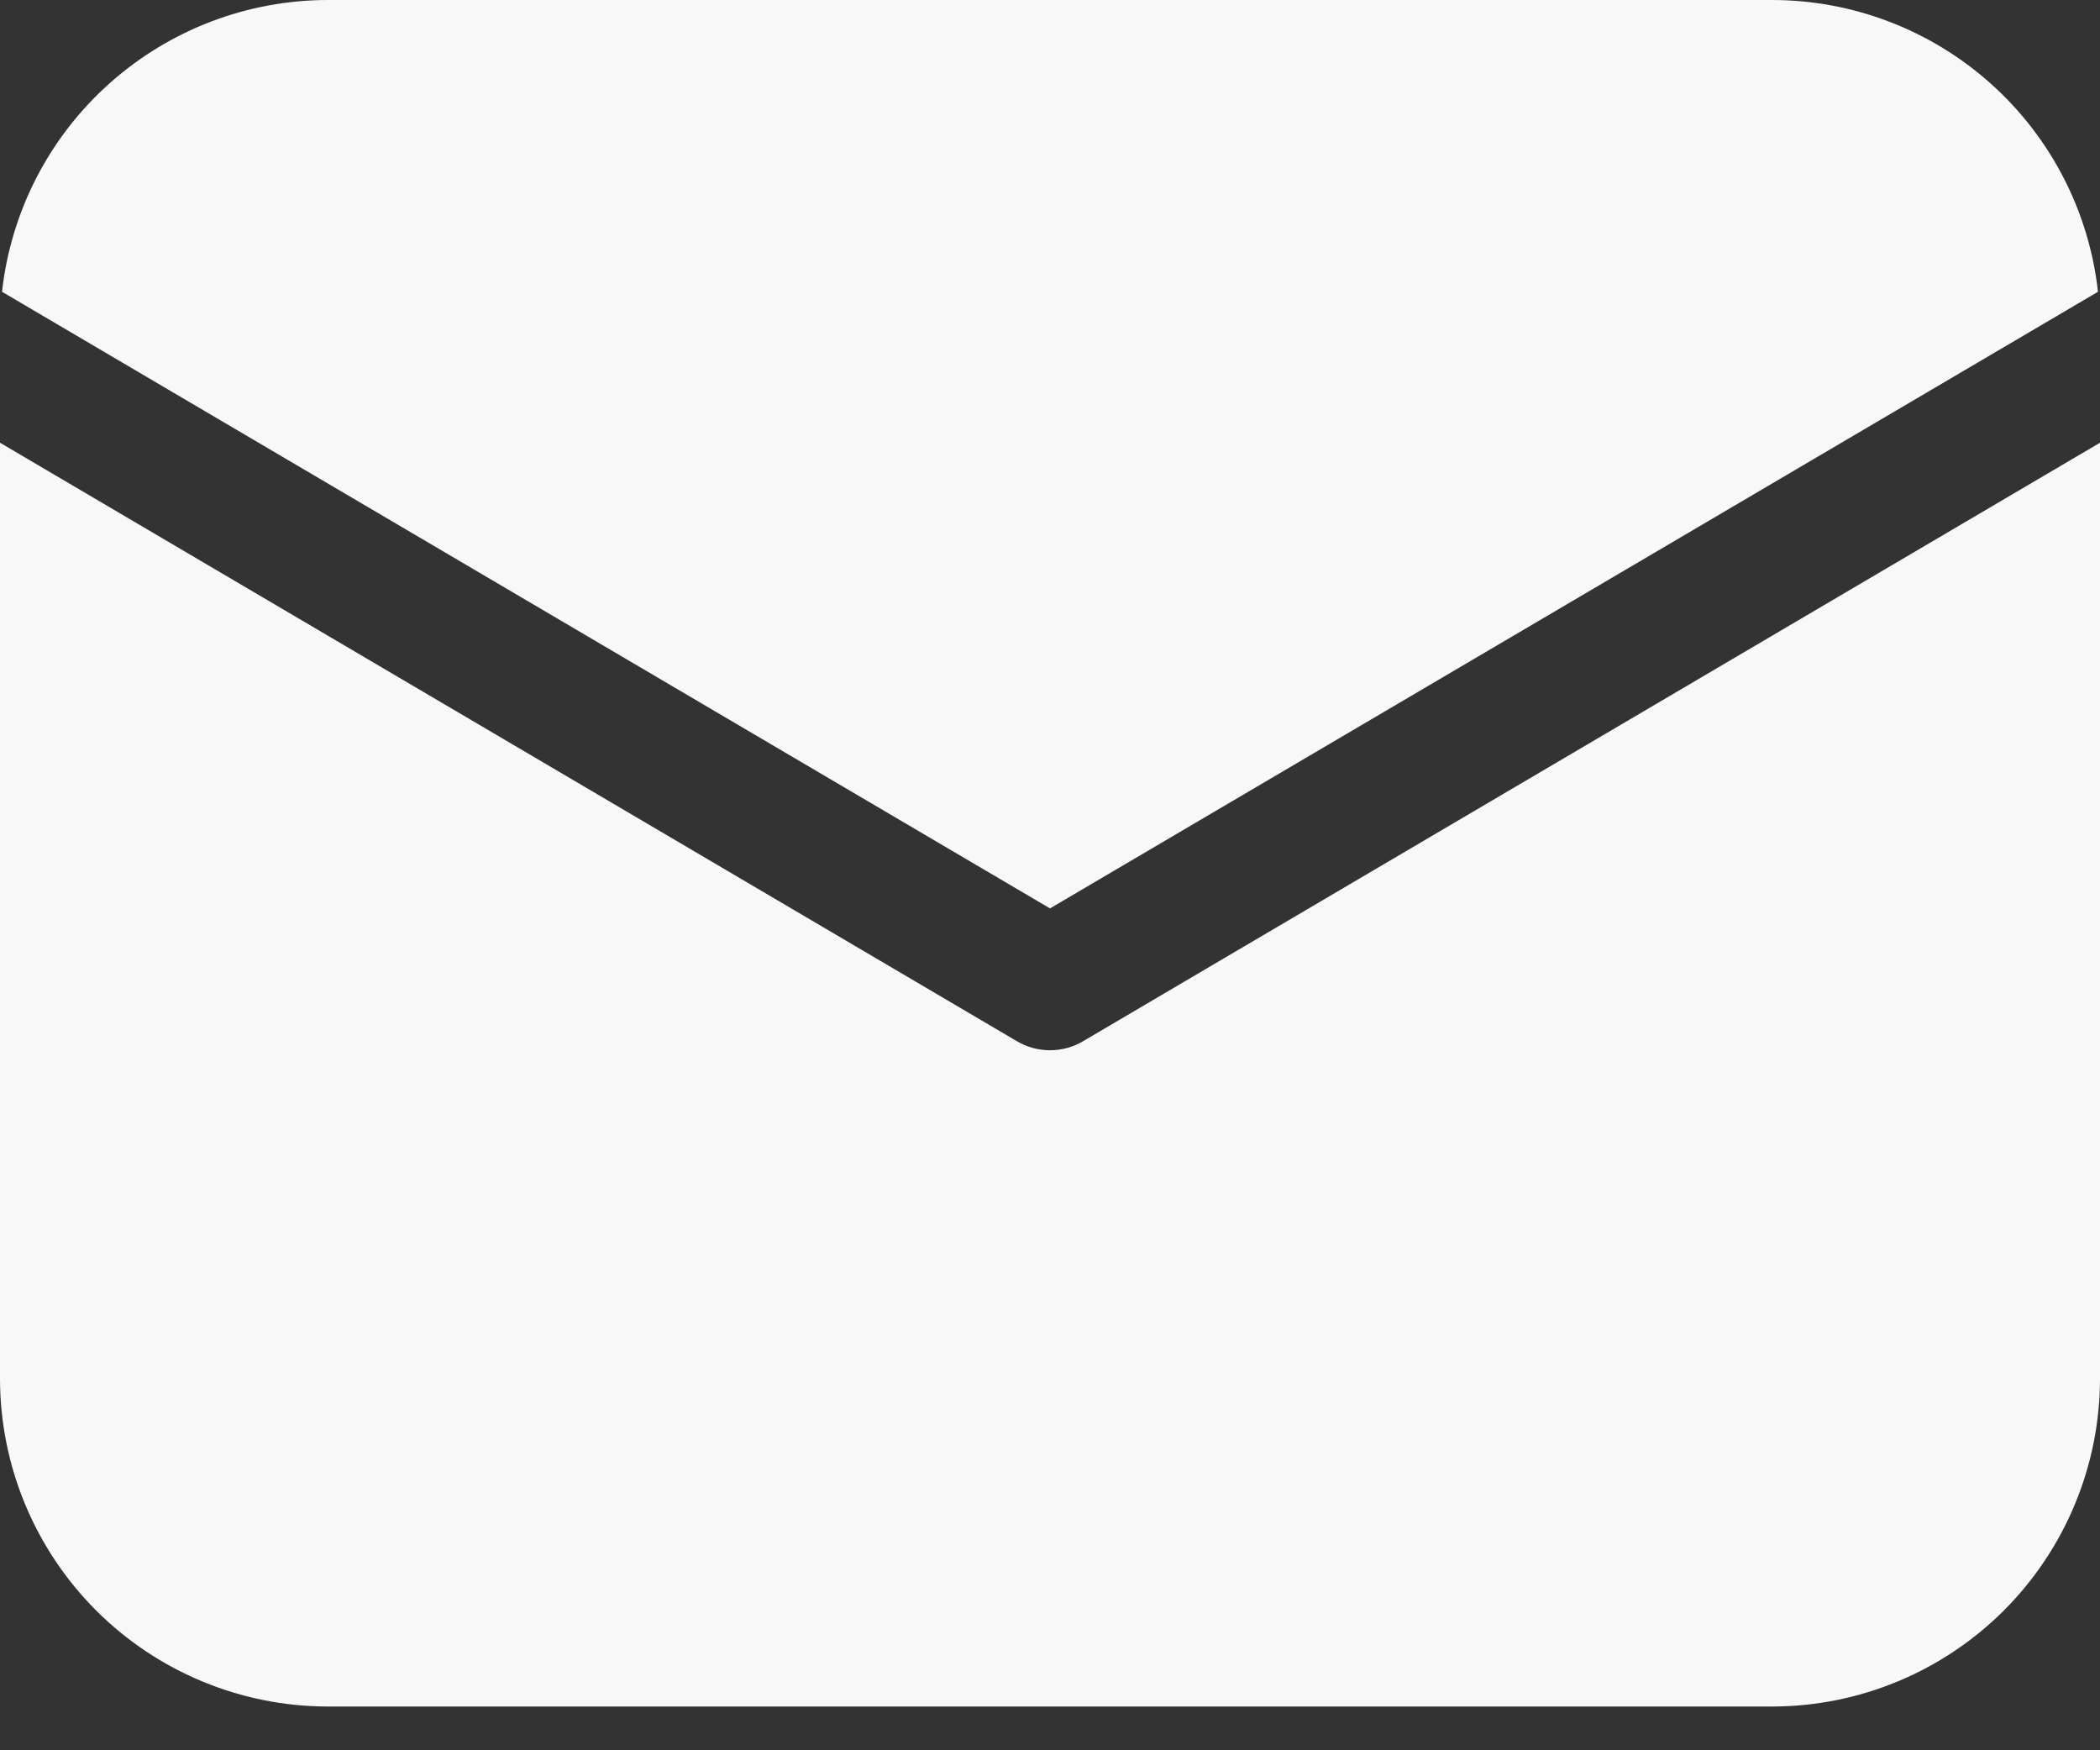 <svg width="24" height="20" viewBox="0 0 24 20" fill="none" xmlns="http://www.w3.org/2000/svg">
<rect x="0" y="0" width="24" height="20" fill="#333333" stroke="none"/>
<path d="M24 5.059V15.75C24 16.745 23.605 17.698 22.902 18.402C22.198 19.105 21.245 19.5 20.25 19.5H3.75C2.755 19.5 1.802 19.105 1.098 18.402C0.395 17.698 0 16.745 0 15.75V5.059L11.619 11.896C11.734 11.965 11.866 12.001 12 12.001C12.134 12.001 12.266 11.965 12.381 11.896L24 5.059ZM20.25 4.6429e-08C21.173 -0 22.063 0.34 22.751 0.955C23.439 1.57 23.875 2.417 23.977 3.334L12 10.38L0.023 3.334C0.125 2.417 0.561 1.57 1.249 0.955C1.937 0.34 2.827 -0 3.75 4.6429e-08H20.25Z" fill="#F8F8F8"/>
</svg>
